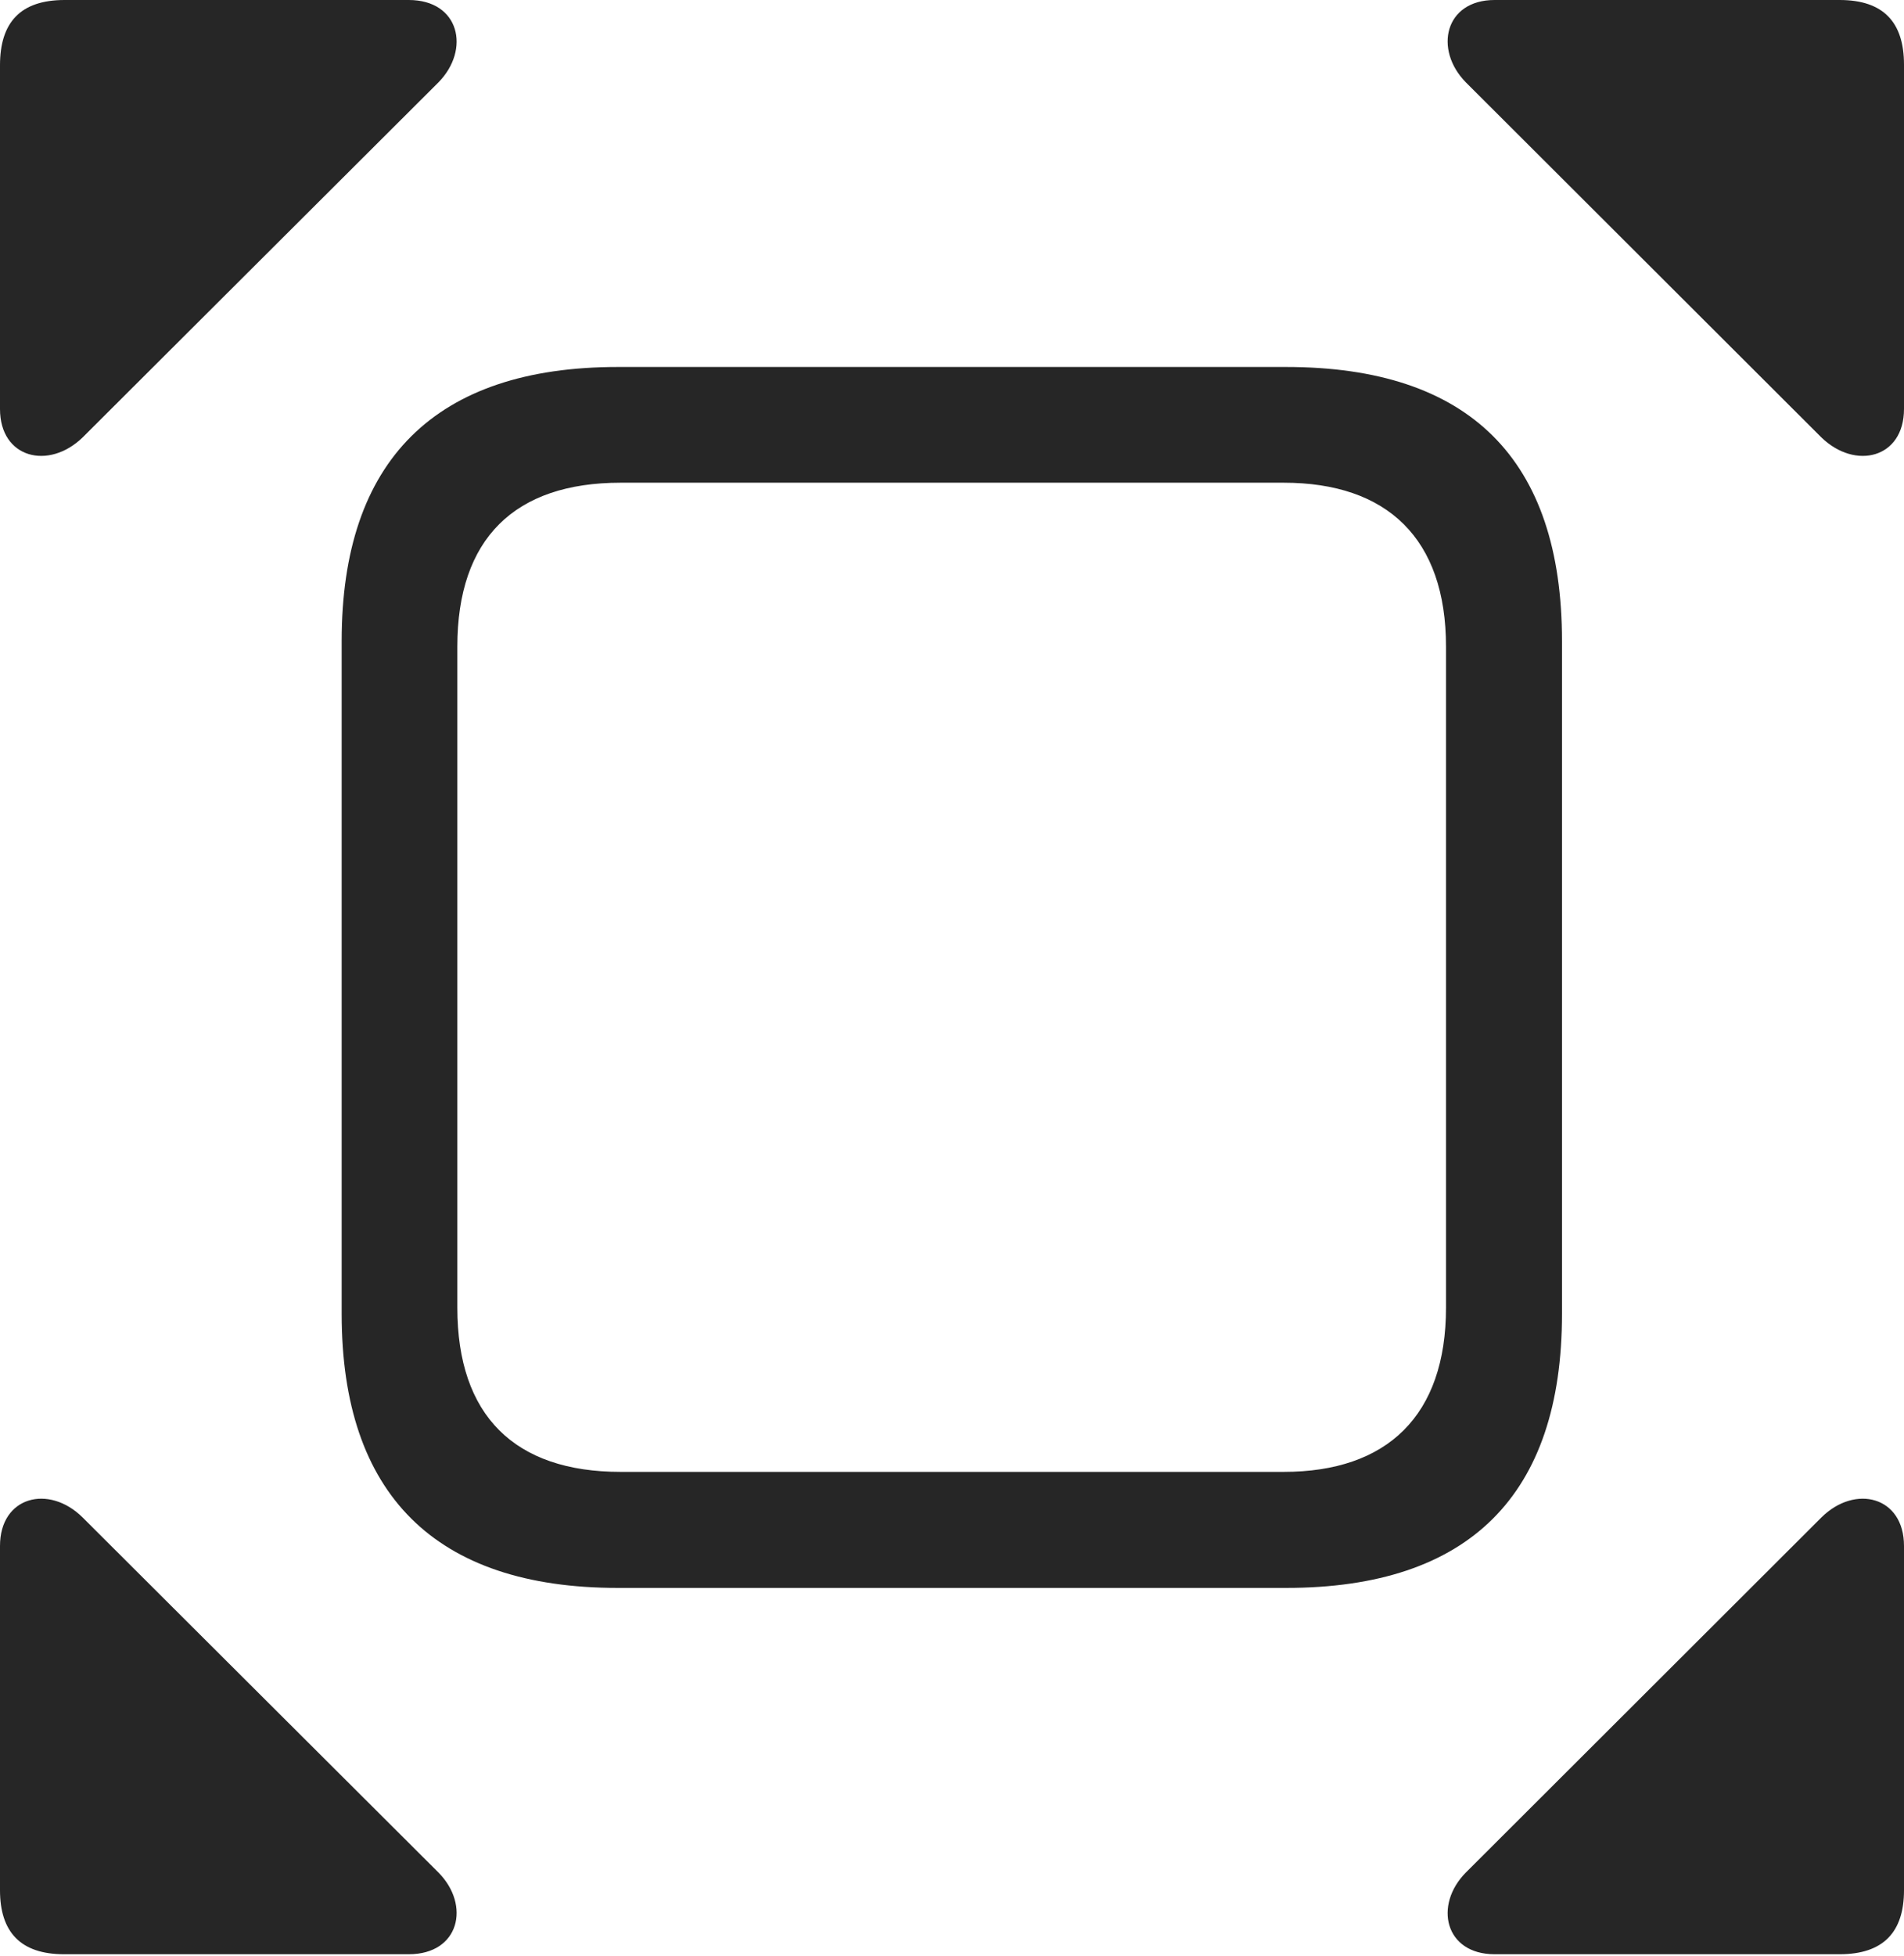 <?xml version="1.0" encoding="UTF-8"?>
<!--Generator: Apple Native CoreSVG 232.5-->
<!DOCTYPE svg
PUBLIC "-//W3C//DTD SVG 1.1//EN"
       "http://www.w3.org/Graphics/SVG/1.1/DTD/svg11.dtd">
<svg version="1.1" xmlns="http://www.w3.org/2000/svg" xmlns:xlink="http://www.w3.org/1999/xlink" width="99.244" height="101.895">
 <g>
  <rect height="101.895" opacity="0" width="99.244" x="0" y="0"/>
  <path d="M4.31 22.786L22.854 4.291C24.538 2.577 23.948 0 21.308 0L3.368 0C1.066 0 0 1.167 0 3.402L0 21.308C0 23.881 2.543 24.504 4.31 22.786ZM94.935 22.786C96.701 24.504 99.244 23.881 99.244 21.308L99.244 3.368C99.244 1.167 98.178 0 95.891 0L77.903 0C75.311 0 74.722 2.577 76.406 4.291ZM4.31 79.06C2.543 77.308 0 77.965 0 80.538L0 98.478C0 100.645 1.066 101.812 3.334 101.812L21.308 101.812C23.948 101.812 24.538 99.254 22.854 97.555ZM94.935 79.06L76.406 97.555C74.722 99.254 75.311 101.812 77.903 101.812L95.891 101.812C98.178 101.812 99.244 100.645 99.244 98.478L99.244 80.538C99.244 77.965 96.701 77.308 94.935 79.06Z" fill="#000000" fill-opacity="0.85"/>
  <path d="M32.202 82.727L67.042 82.727C76.581 82.727 81.417 77.891 81.417 68.453L81.417 33.393C81.417 23.921 76.581 19.119 67.042 19.119L32.202 19.119C22.678 19.119 17.809 24 17.809 33.393L17.809 68.453C17.809 77.846 22.678 82.727 32.202 82.727ZM32.349 76.682C26.83 76.682 23.838 73.758 23.838 68.12L23.838 33.692C23.838 28.054 26.83 25.148 32.349 25.148L66.911 25.148C72.305 25.148 75.372 28.054 75.372 33.692L75.372 68.12C75.372 73.758 72.305 76.682 66.911 76.682Z" fill="#000000" fill-opacity="0.85"/>
 </g>
</svg>
